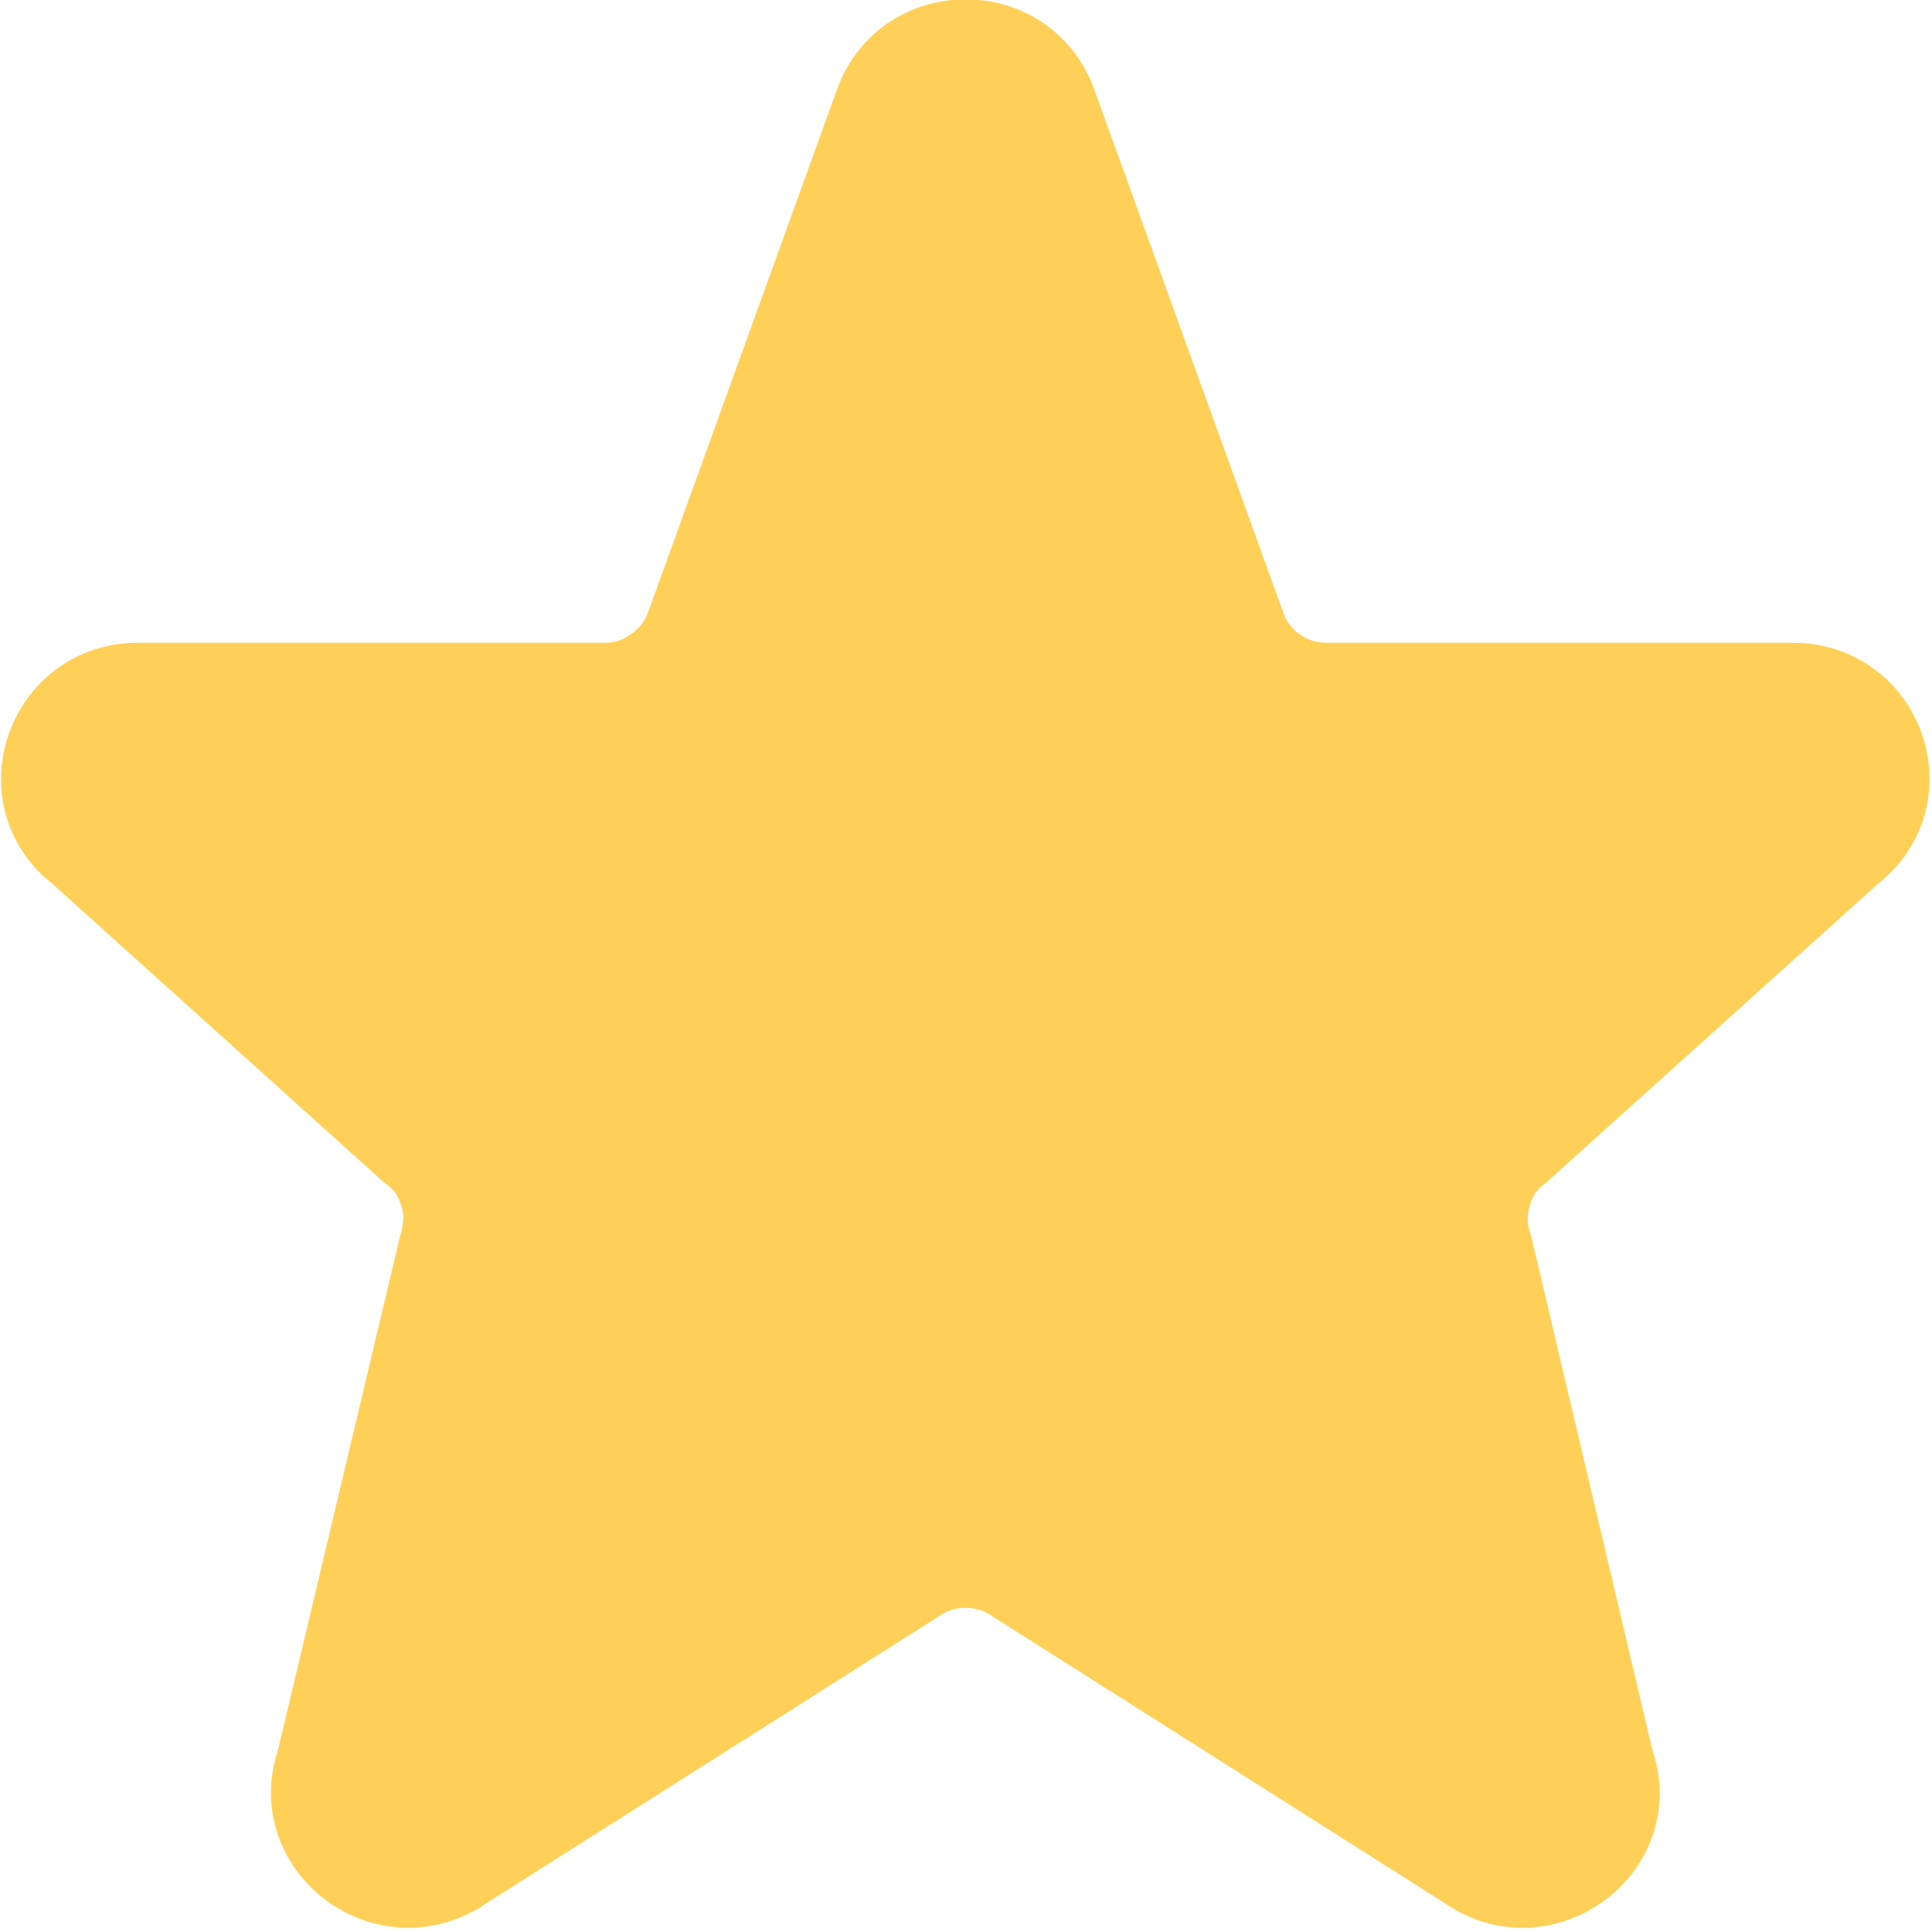 <svg width="21.038" height="21.029" viewBox="0 0 21.038 21.029" fill="none" xmlns="http://www.w3.org/2000/svg" xmlns:xlink="http://www.w3.org/1999/xlink">
	<desc>
			Created with Pixso.
	</desc>
	<defs/>
	<path id="Vector" d="M9.59 1.13C9.91 0.28 11.12 0.28 11.44 1.13L13.51 6.86C13.58 7.05 13.71 7.21 13.87 7.32C14.04 7.44 14.24 7.5 14.44 7.5L19.52 7.5C20.46 7.5 20.87 8.67 20.13 9.24L16.51 12.5C16.35 12.62 16.23 12.79 16.18 12.99C16.12 13.18 16.12 13.39 16.19 13.59L17.51 19.19C17.84 20.09 16.79 20.86 16.01 20.31L11.09 17.19C10.92 17.07 10.72 17.01 10.51 17.01C10.31 17.01 10.11 17.07 9.94 17.19L5.02 20.31C4.23 20.86 3.19 20.09 3.51 19.19L4.84 13.59C4.9 13.39 4.91 13.18 4.85 12.99C4.79 12.79 4.68 12.62 4.51 12.5L0.89 9.24C0.15 8.67 0.57 7.5 1.5 7.5L6.59 7.5C6.79 7.5 6.99 7.44 7.15 7.32C7.32 7.21 7.44 7.05 7.52 6.86L9.59 1.13L9.59 1.13Z" fill="#FFD057" fill-opacity="1" fill-rule="nonzero"/>
	<path id="Vector" d="M11.44 1.13L13.51 6.86C13.58 7.05 13.71 7.21 13.87 7.32C14.04 7.44 14.24 7.5 14.44 7.5L19.52 7.5C20.46 7.5 20.87 8.67 20.13 9.24L16.51 12.5C16.35 12.62 16.23 12.79 16.18 12.99C16.12 13.18 16.12 13.39 16.19 13.59L17.51 19.19C17.84 20.09 16.79 20.86 16.01 20.31L11.09 17.19C10.92 17.07 10.72 17.01 10.51 17.01C10.31 17.01 10.11 17.07 9.94 17.19L5.02 20.31C4.23 20.86 3.19 20.09 3.51 19.19L4.84 13.59C4.9 13.39 4.91 13.18 4.85 12.99C4.79 12.79 4.68 12.62 4.51 12.5L0.89 9.24C0.15 8.67 0.57 7.5 1.5 7.5L6.59 7.5C6.79 7.5 6.99 7.44 7.15 7.32C7.32 7.21 7.44 7.05 7.52 6.86L9.59 1.13L9.59 1.13C9.91 0.28 11.12 0.28 11.44 1.13Z" stroke="#FFD057" stroke-opacity="1" stroke-width="1" stroke-linejoin="round"/>
</svg>
